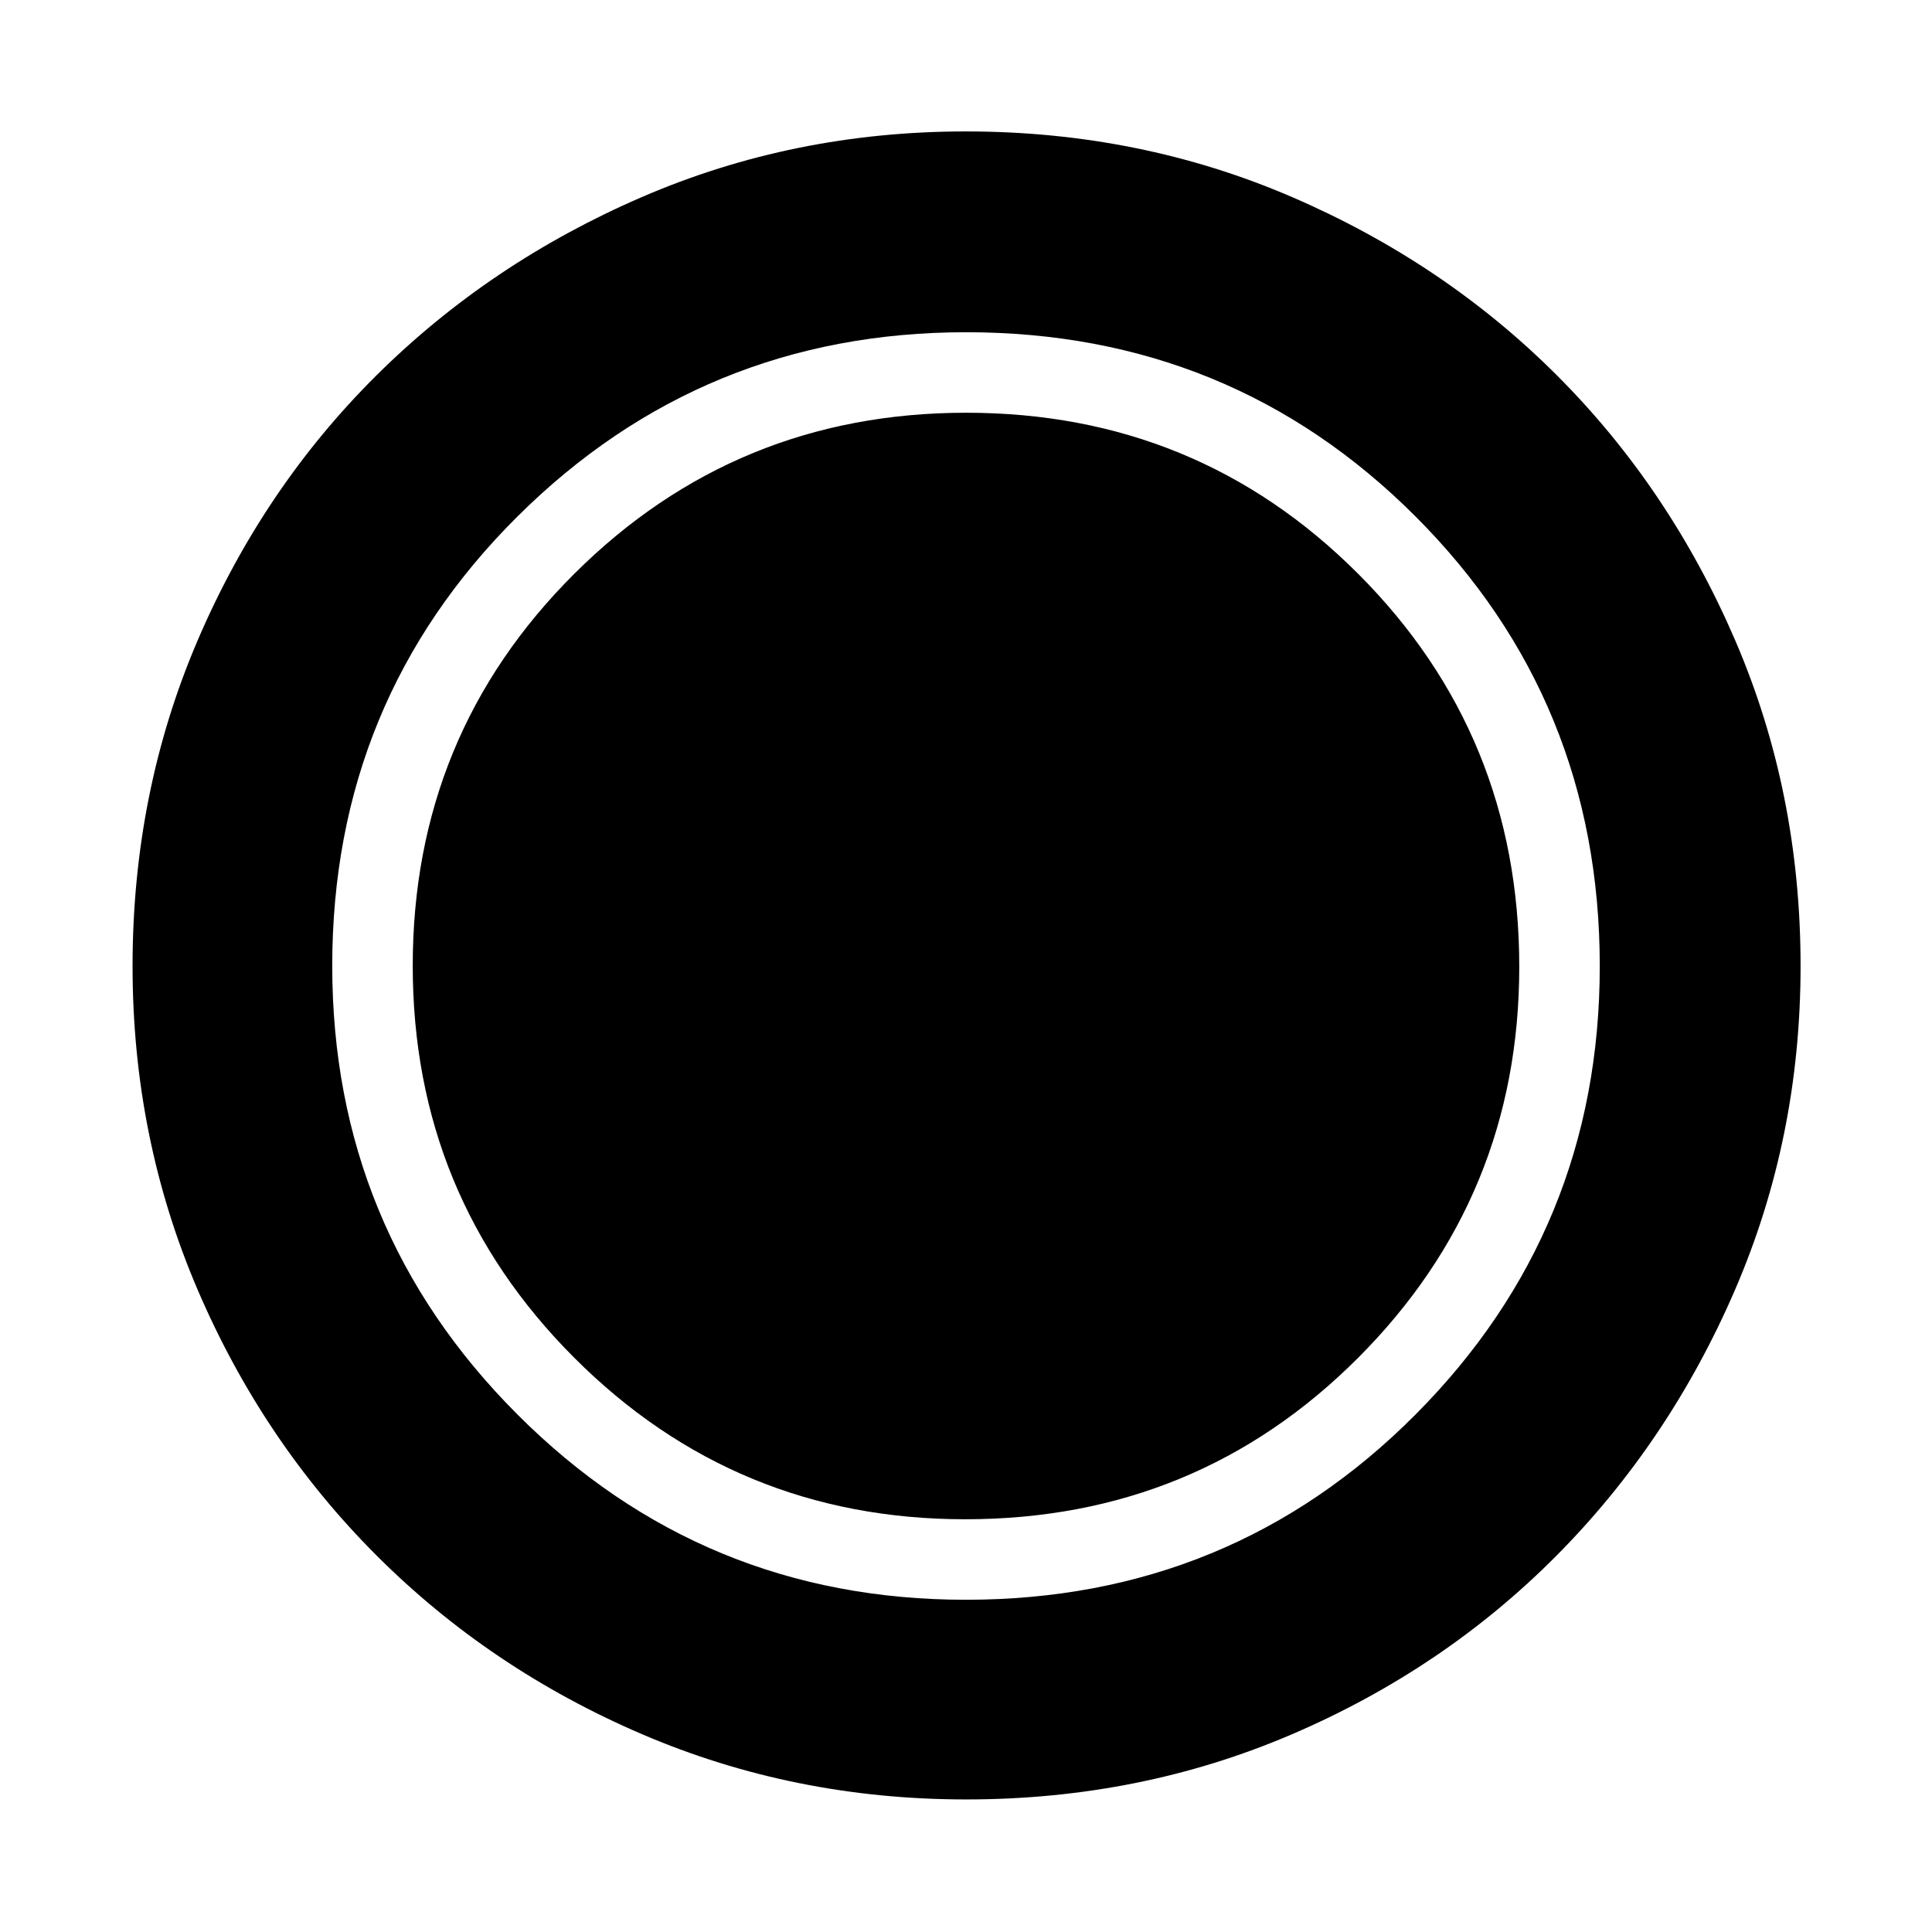 <svg xmlns="http://www.w3.org/2000/svg" height="48" viewBox="0 96 960 960" width="48"><path d="M480.078 990.131q-85.469 0-161.006-32.395-75.536-32.395-131.975-88.833-56.438-56.439-88.833-131.897-32.395-75.459-32.395-160.928 0-86.469 32.395-162.006 32.395-75.536 88.745-131.504 56.349-55.968 131.849-88.616 75.5-32.648 161.017-32.648 86.516 0 162.12 32.604 75.603 32.604 131.529 88.497t88.549 131.452Q894.696 489.416 894.696 576q0 85.547-32.648 161.075-32.648 75.527-88.616 131.896-55.968 56.37-131.426 88.765-75.459 32.395-161.928 32.395Zm-.452-139.218q115.113 0 195.2-80.203 80.087-80.204 80.087-194.336 0-115.113-79.998-195.2-79.998-80.087-194.815-80.087-114.404 0-194.709 79.998-80.304 79.998-80.304 194.815 0 114.404 80.203 194.709 80.203 80.304 194.336 80.304Zm.286 40q131.827 0 223.414-92 91.587-91.999 91.587-222.825 0-131.827-91.5-223.414-91.499-91.587-223.325-91.587-130.827 0-222.914 91.5-92.087 91.499-92.087 223.325 0 130.827 92 222.914 91.999 92.087 222.825 92.087Z"/></svg>